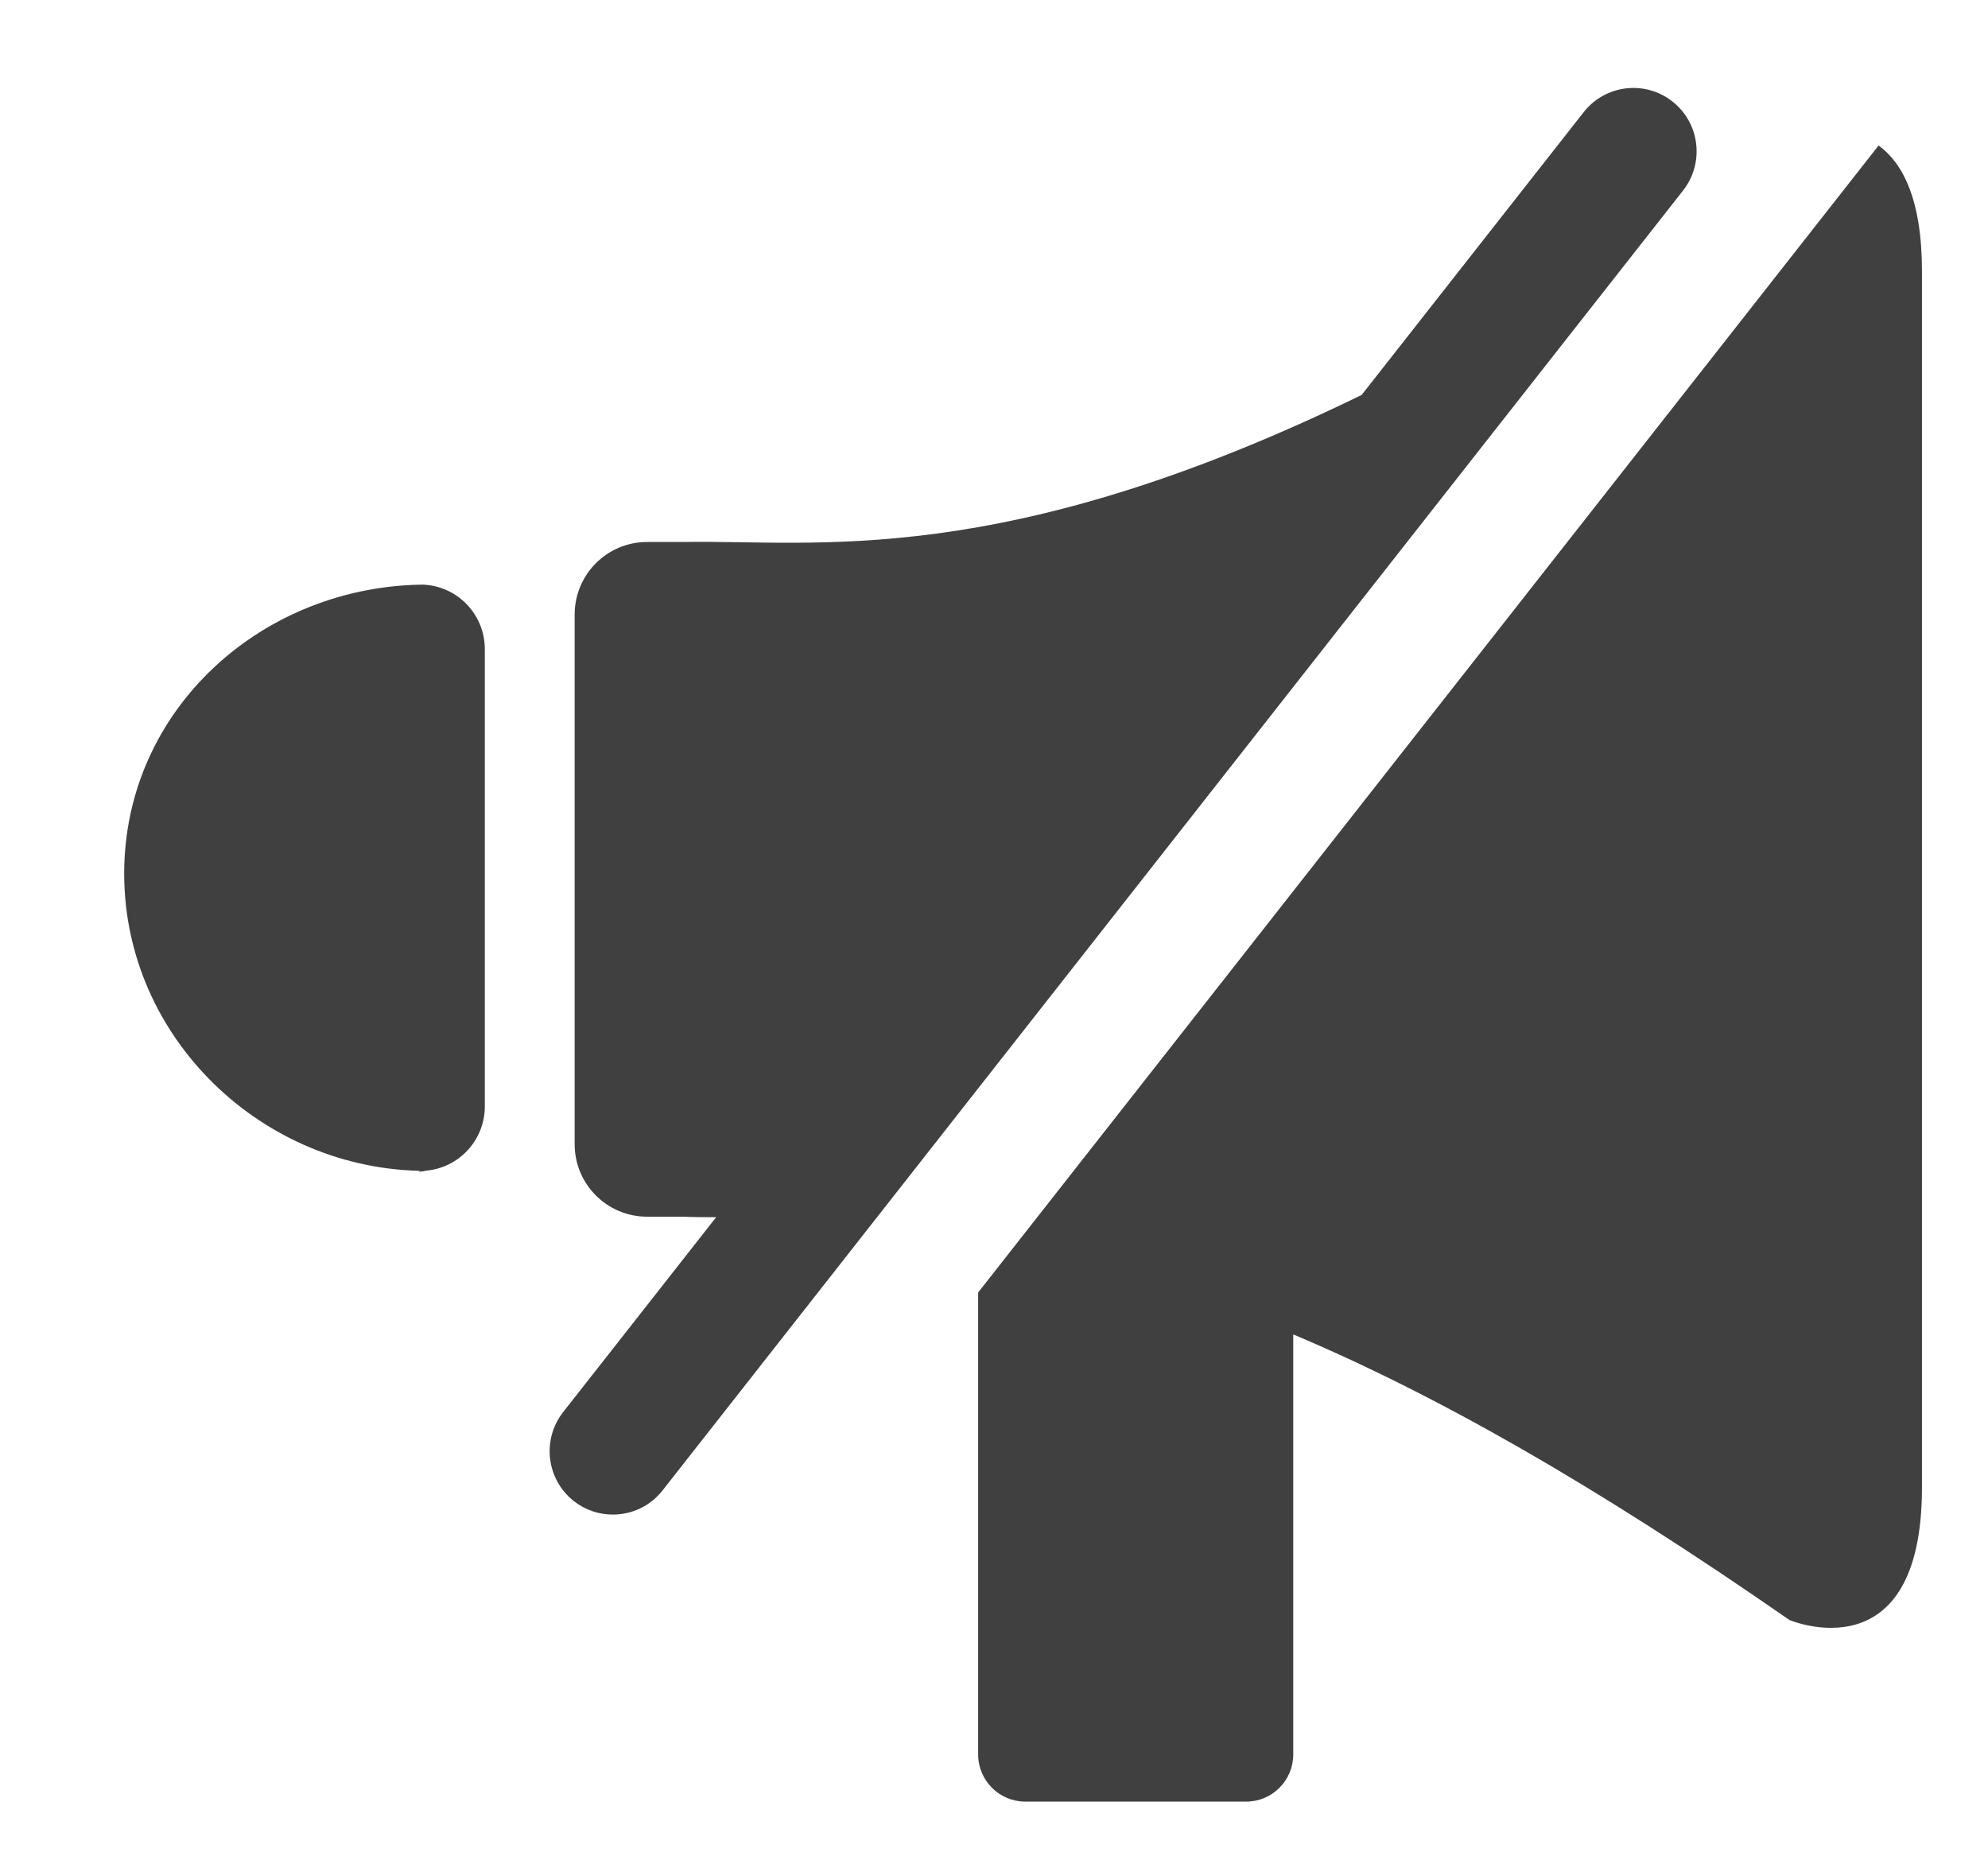 <svg xmlns="http://www.w3.org/2000/svg"
 xmlns:xlink="http://www.w3.org/1999/xlink"
 width="32px" height="30px"  viewBox="0 0 32 30">
<path fill-rule="evenodd"  fill="#404040"
 d="M6.768,9.41 C6.768,9.41 6.695,9.41 6.866,9.41 C4.228,9.41 1.999,11.418 1.999,14.061 C1.999,16.705 4.228,18.847 6.866,18.847 C6.66,18.875 6.768,18.847 6.768,18.847 C7.34,18.847 7.804,18.382 7.804,17.808 C7.804,17.808 7.804,10.449 7.804,10.449 C7.804,9.875 7.34,9.41 6.768,9.41 ZM30.239,2.342 C30.239,2.342 15.745,20.804 15.745,20.804 C15.745,20.804 15.745,28.239 15.745,28.239 C15.745,28.659 16.084,28.999 16.504,28.999 C16.504,28.999 20.059,28.999 20.059,28.999 C20.477,28.999 20.817,28.659 20.817,28.239 C20.817,28.239 20.817,21.479 20.817,21.479 C23.103,22.442 25.658,23.891 28.806,26.077 C28.806,26.077 30.937,26.978 30.937,23.942 C30.937,22.417 30.937,18.911 30.937,15.798 C30.937,15.34 30.937,14.888 30.937,14.454 C30.937,14.454 30.937,13.335 30.937,13.335 C30.937,12.247 30.937,11.059 30.937,9.888 C30.937,7.421 30.937,5.554 30.937,4.367 C30.937,3.204 30.624,2.622 30.239,2.342 ZM21.617,10.039 C21.617,10.039 27.092,3.066 27.092,3.066 C27.439,2.623 27.363,1.982 26.921,1.634 C26.48,1.286 25.84,1.362 25.492,1.805 C25.492,1.805 21.918,6.357 21.918,6.357 C16.101,9.192 13.126,8.684 11.001,8.724 C11.001,8.724 10.416,8.724 10.416,8.724 C9.772,8.724 9.25,9.247 9.25,9.892 C9.25,9.892 9.25,18.417 9.25,18.417 C9.25,19.062 9.772,19.584 10.416,19.584 C10.416,19.584 11.001,19.584 11.001,19.584 C11.166,19.592 11.341,19.592 11.528,19.592 C11.528,19.592 9.065,22.729 9.065,22.729 C8.718,23.171 8.794,23.813 9.236,24.161 C9.422,24.308 9.644,24.379 9.864,24.379 C10.166,24.379 10.464,24.246 10.665,23.99 C10.665,23.99 21.616,10.04 21.616,10.04 C21.617,10.04 21.617,10.04 21.617,10.039 Z"/>
</svg>